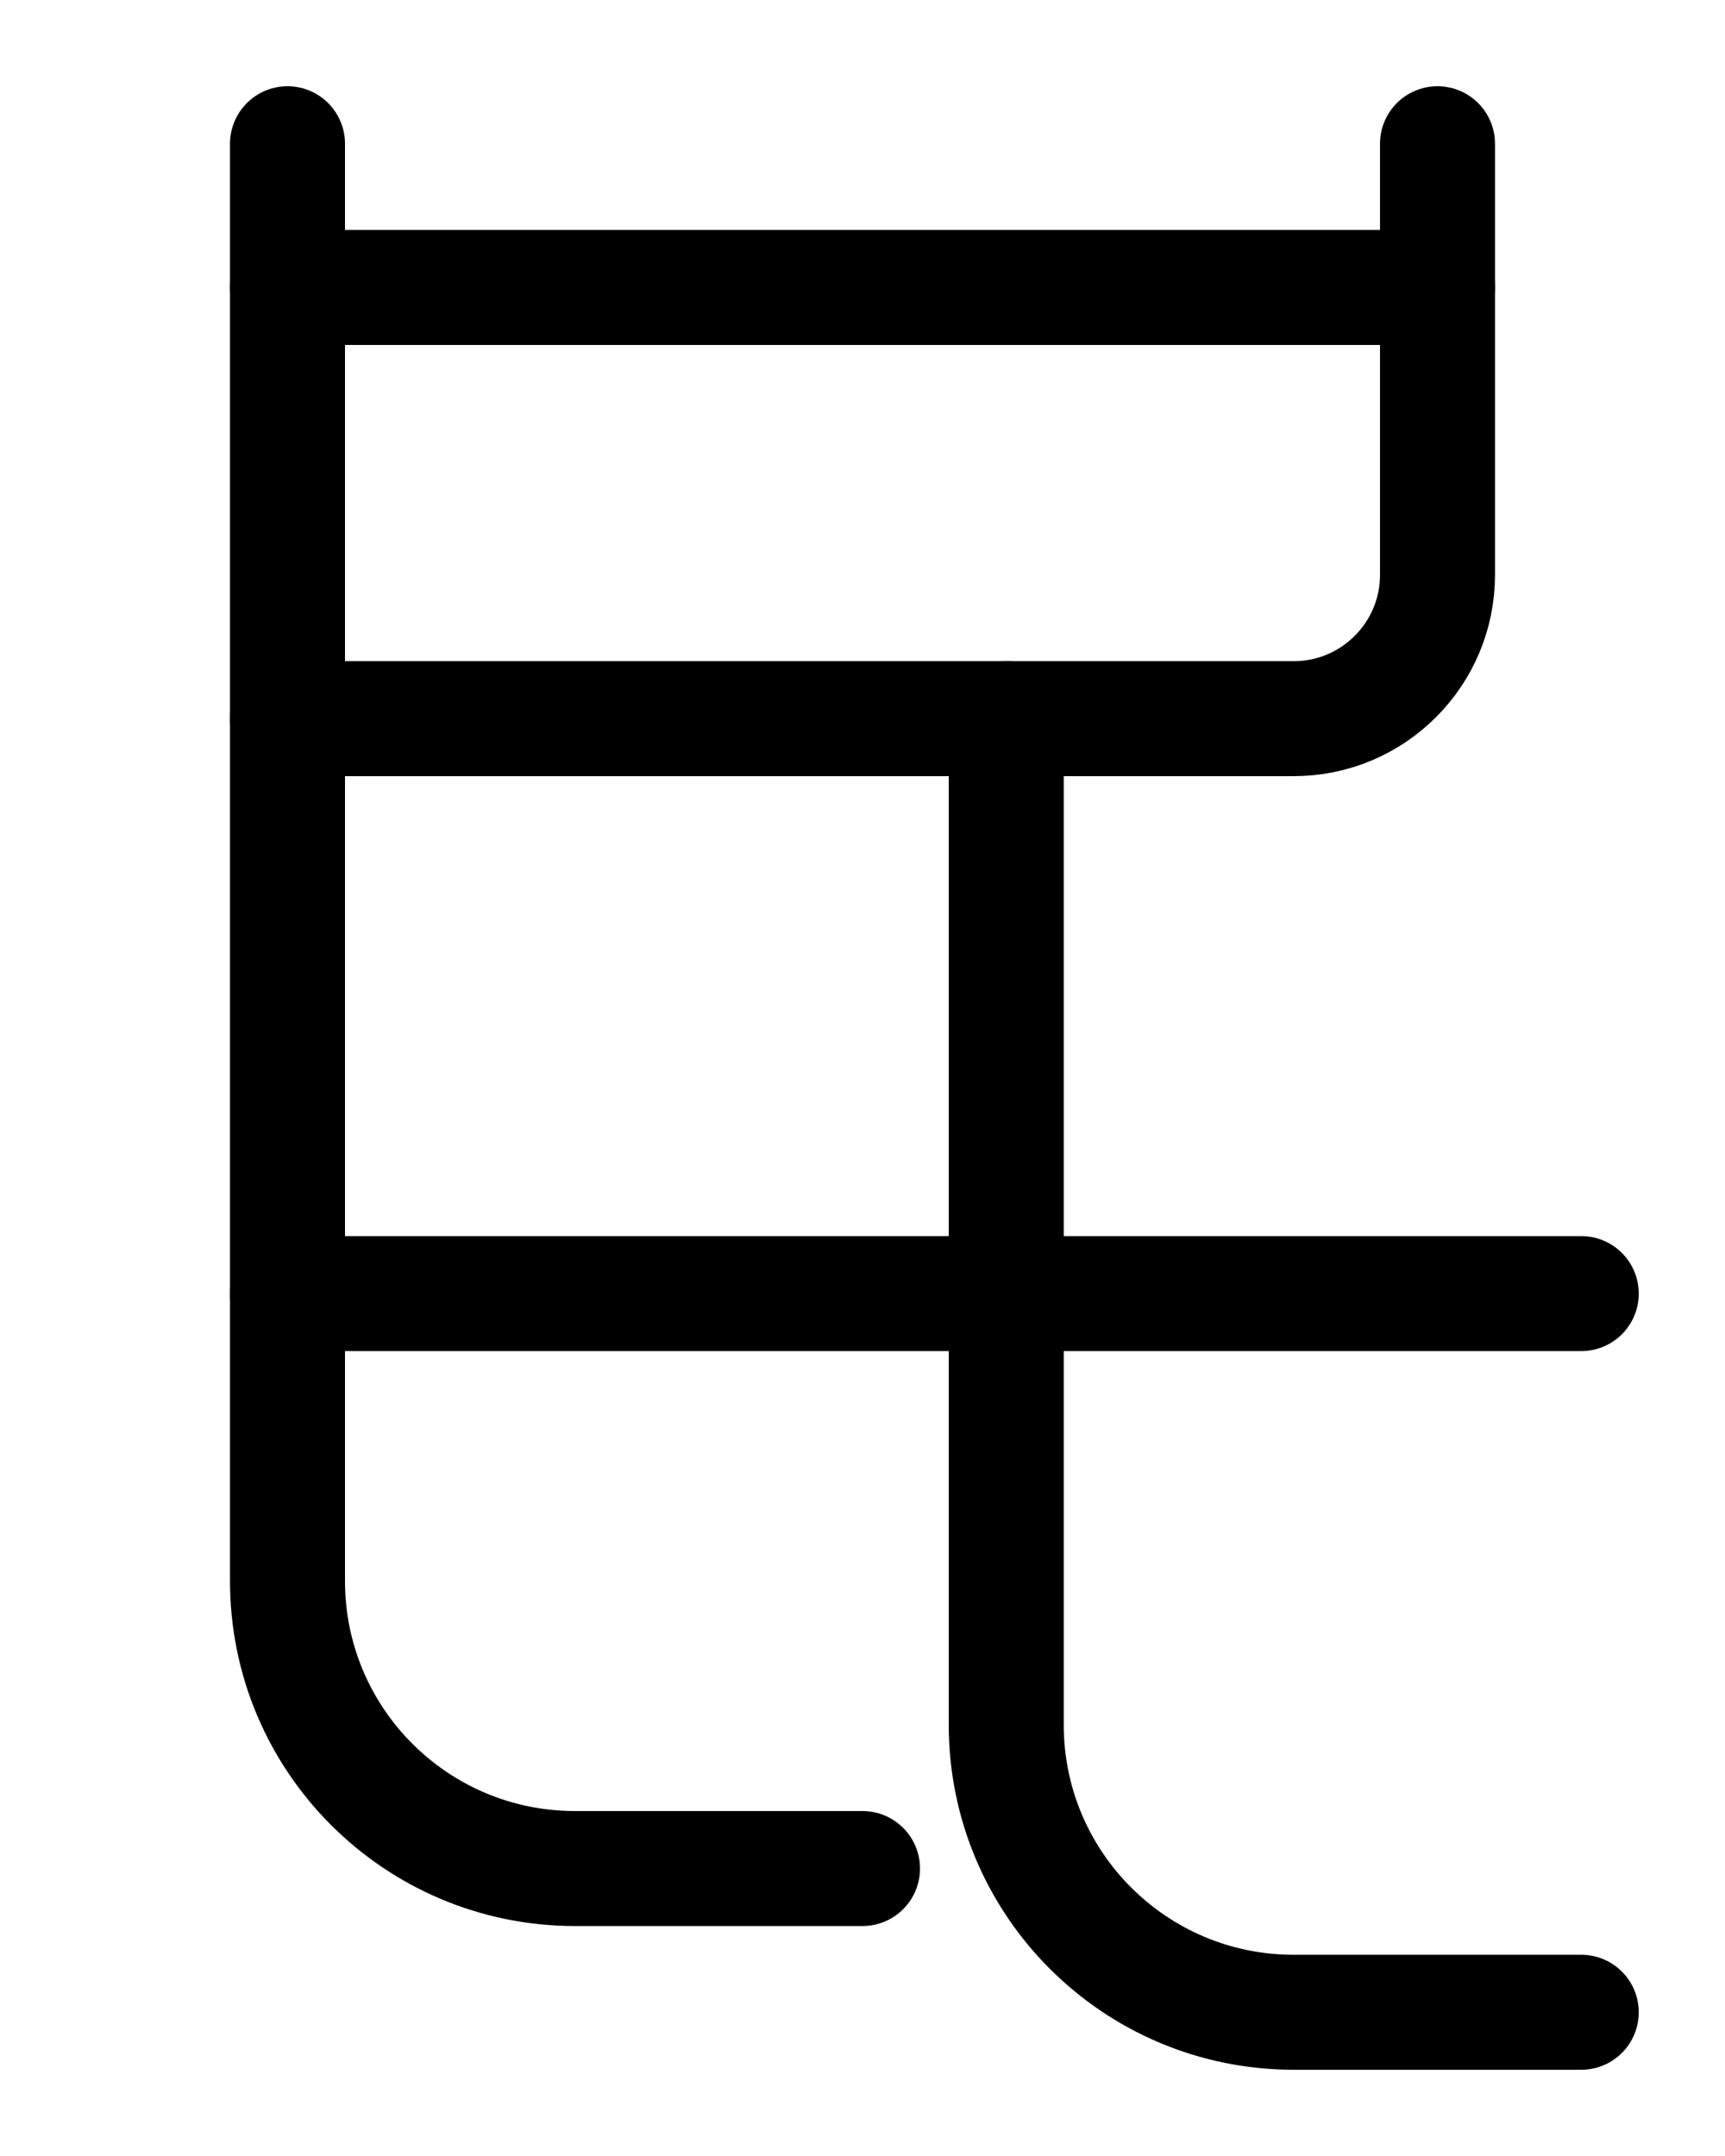 <?xml version="1.0" encoding="utf-8"?>
<!-- Generator: Adobe Illustrator 26.0.0, SVG Export Plug-In . SVG Version: 6.00 Build 0)  -->
<svg version="1.1" id="图层_1" xmlns="http://www.w3.org/2000/svg" xmlns:xlink="http://www.w3.org/1999/xlink" x="0px" y="0px"
	 viewBox="0 0 720 900" style="enable-background:new 0 0 720 900;" xml:space="preserve">
<style type="text/css">
	.st0{fill:none;stroke:#000000;stroke-width:48;stroke-linecap:round;stroke-linejoin:round;stroke-miterlimit:10;}
</style>
<path class="st0" d="M120,60v600c0,66.3,53.7,120,120,120h120"/>
<path class="st0" d="M600,60v180c0,33.1-26.9,60-60,60H120"/>
<path class="st0" d="M420,300v420c0,66.3,53.7,120,120,120h120"/>
<line class="st0" x1="120" y1="540" x2="660" y2="540"/>
<line class="st0" x1="120" y1="120" x2="600" y2="120"/>
</svg>
